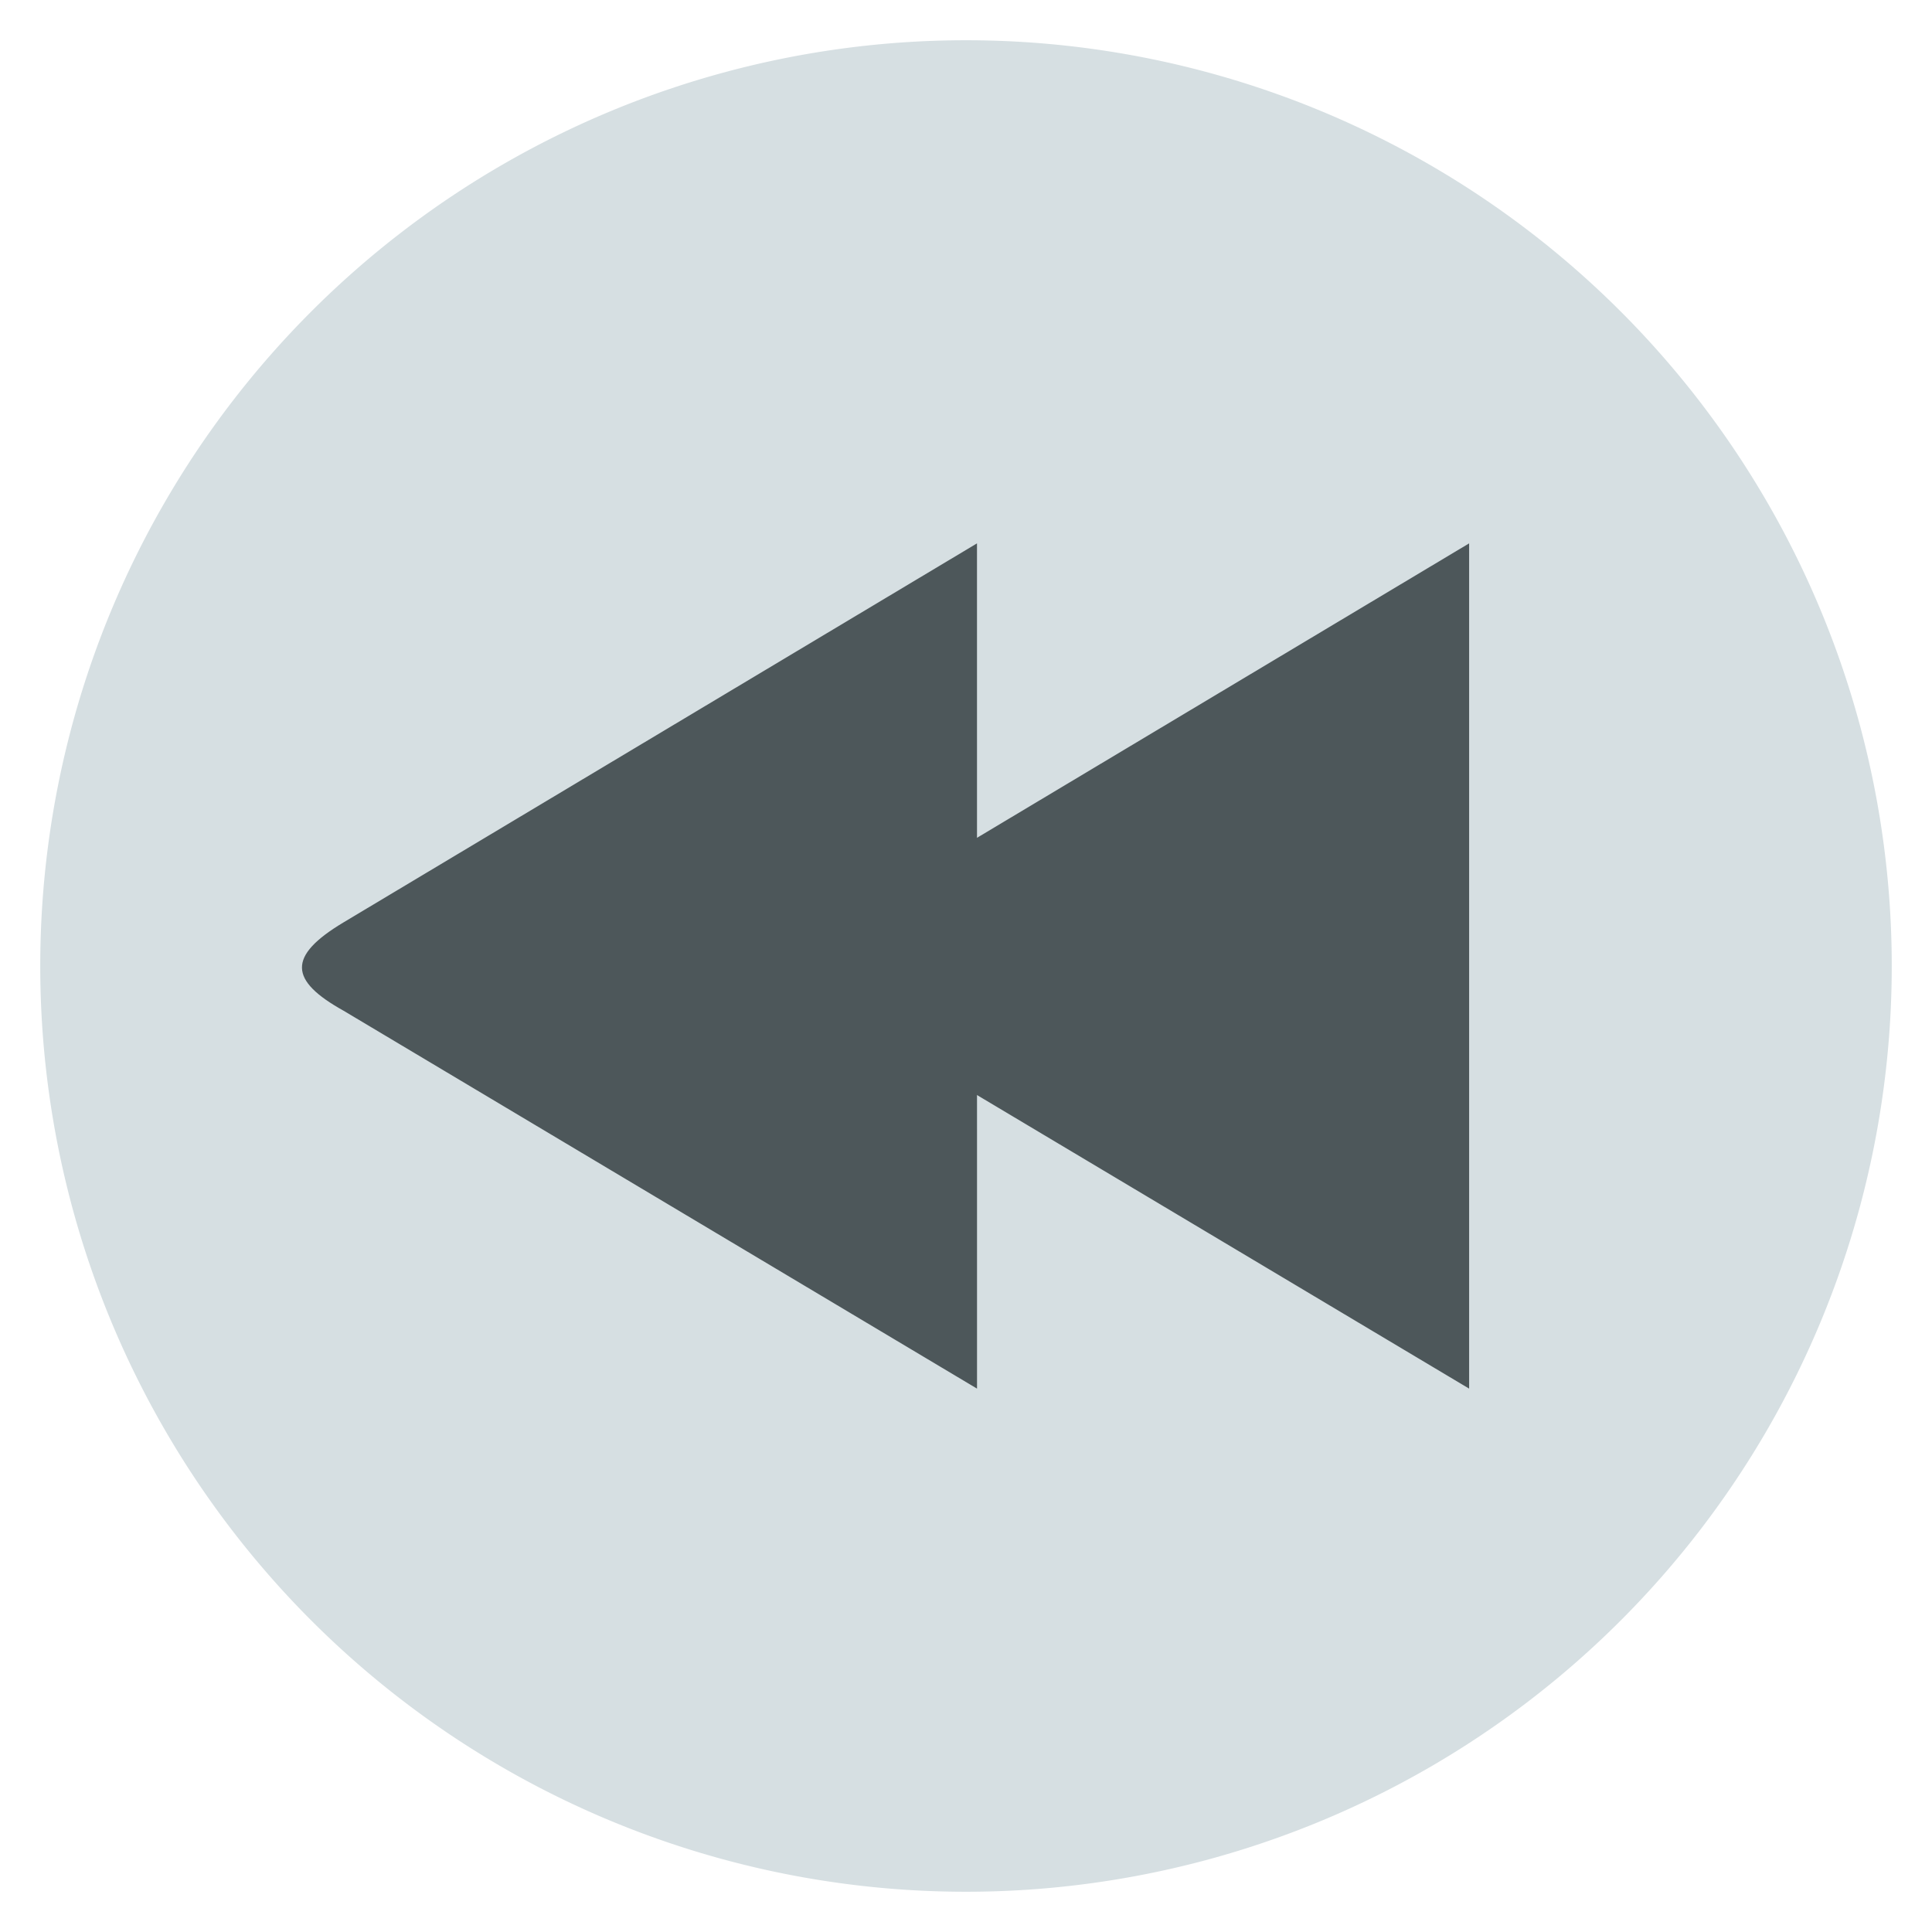<svg width="48" version="1.1" xmlns="http://www.w3.org/2000/svg" height="48">
<path style="fill:#d6dfe2" d="M 47,24 A 23,23 0 0 1 24,47 23,23 0 0 1 1,24 23,23 0 0 1 24,1 23,23 0 0 1 47,24 Z"/>
<g style="fill:#4d575a">
<path d="m 36.5,13.5 -15.735,9.414 c -1.411,0.844 -1.353,1.446 0,2.199 L 36.5,34.5 Z"/>
<path d="m 24.273,13.5 -15.734,9.414 c -1.411,0.844 -1.353,1.446 0,2.199 l 15.735,9.387 z "/>
</g>
</svg>

